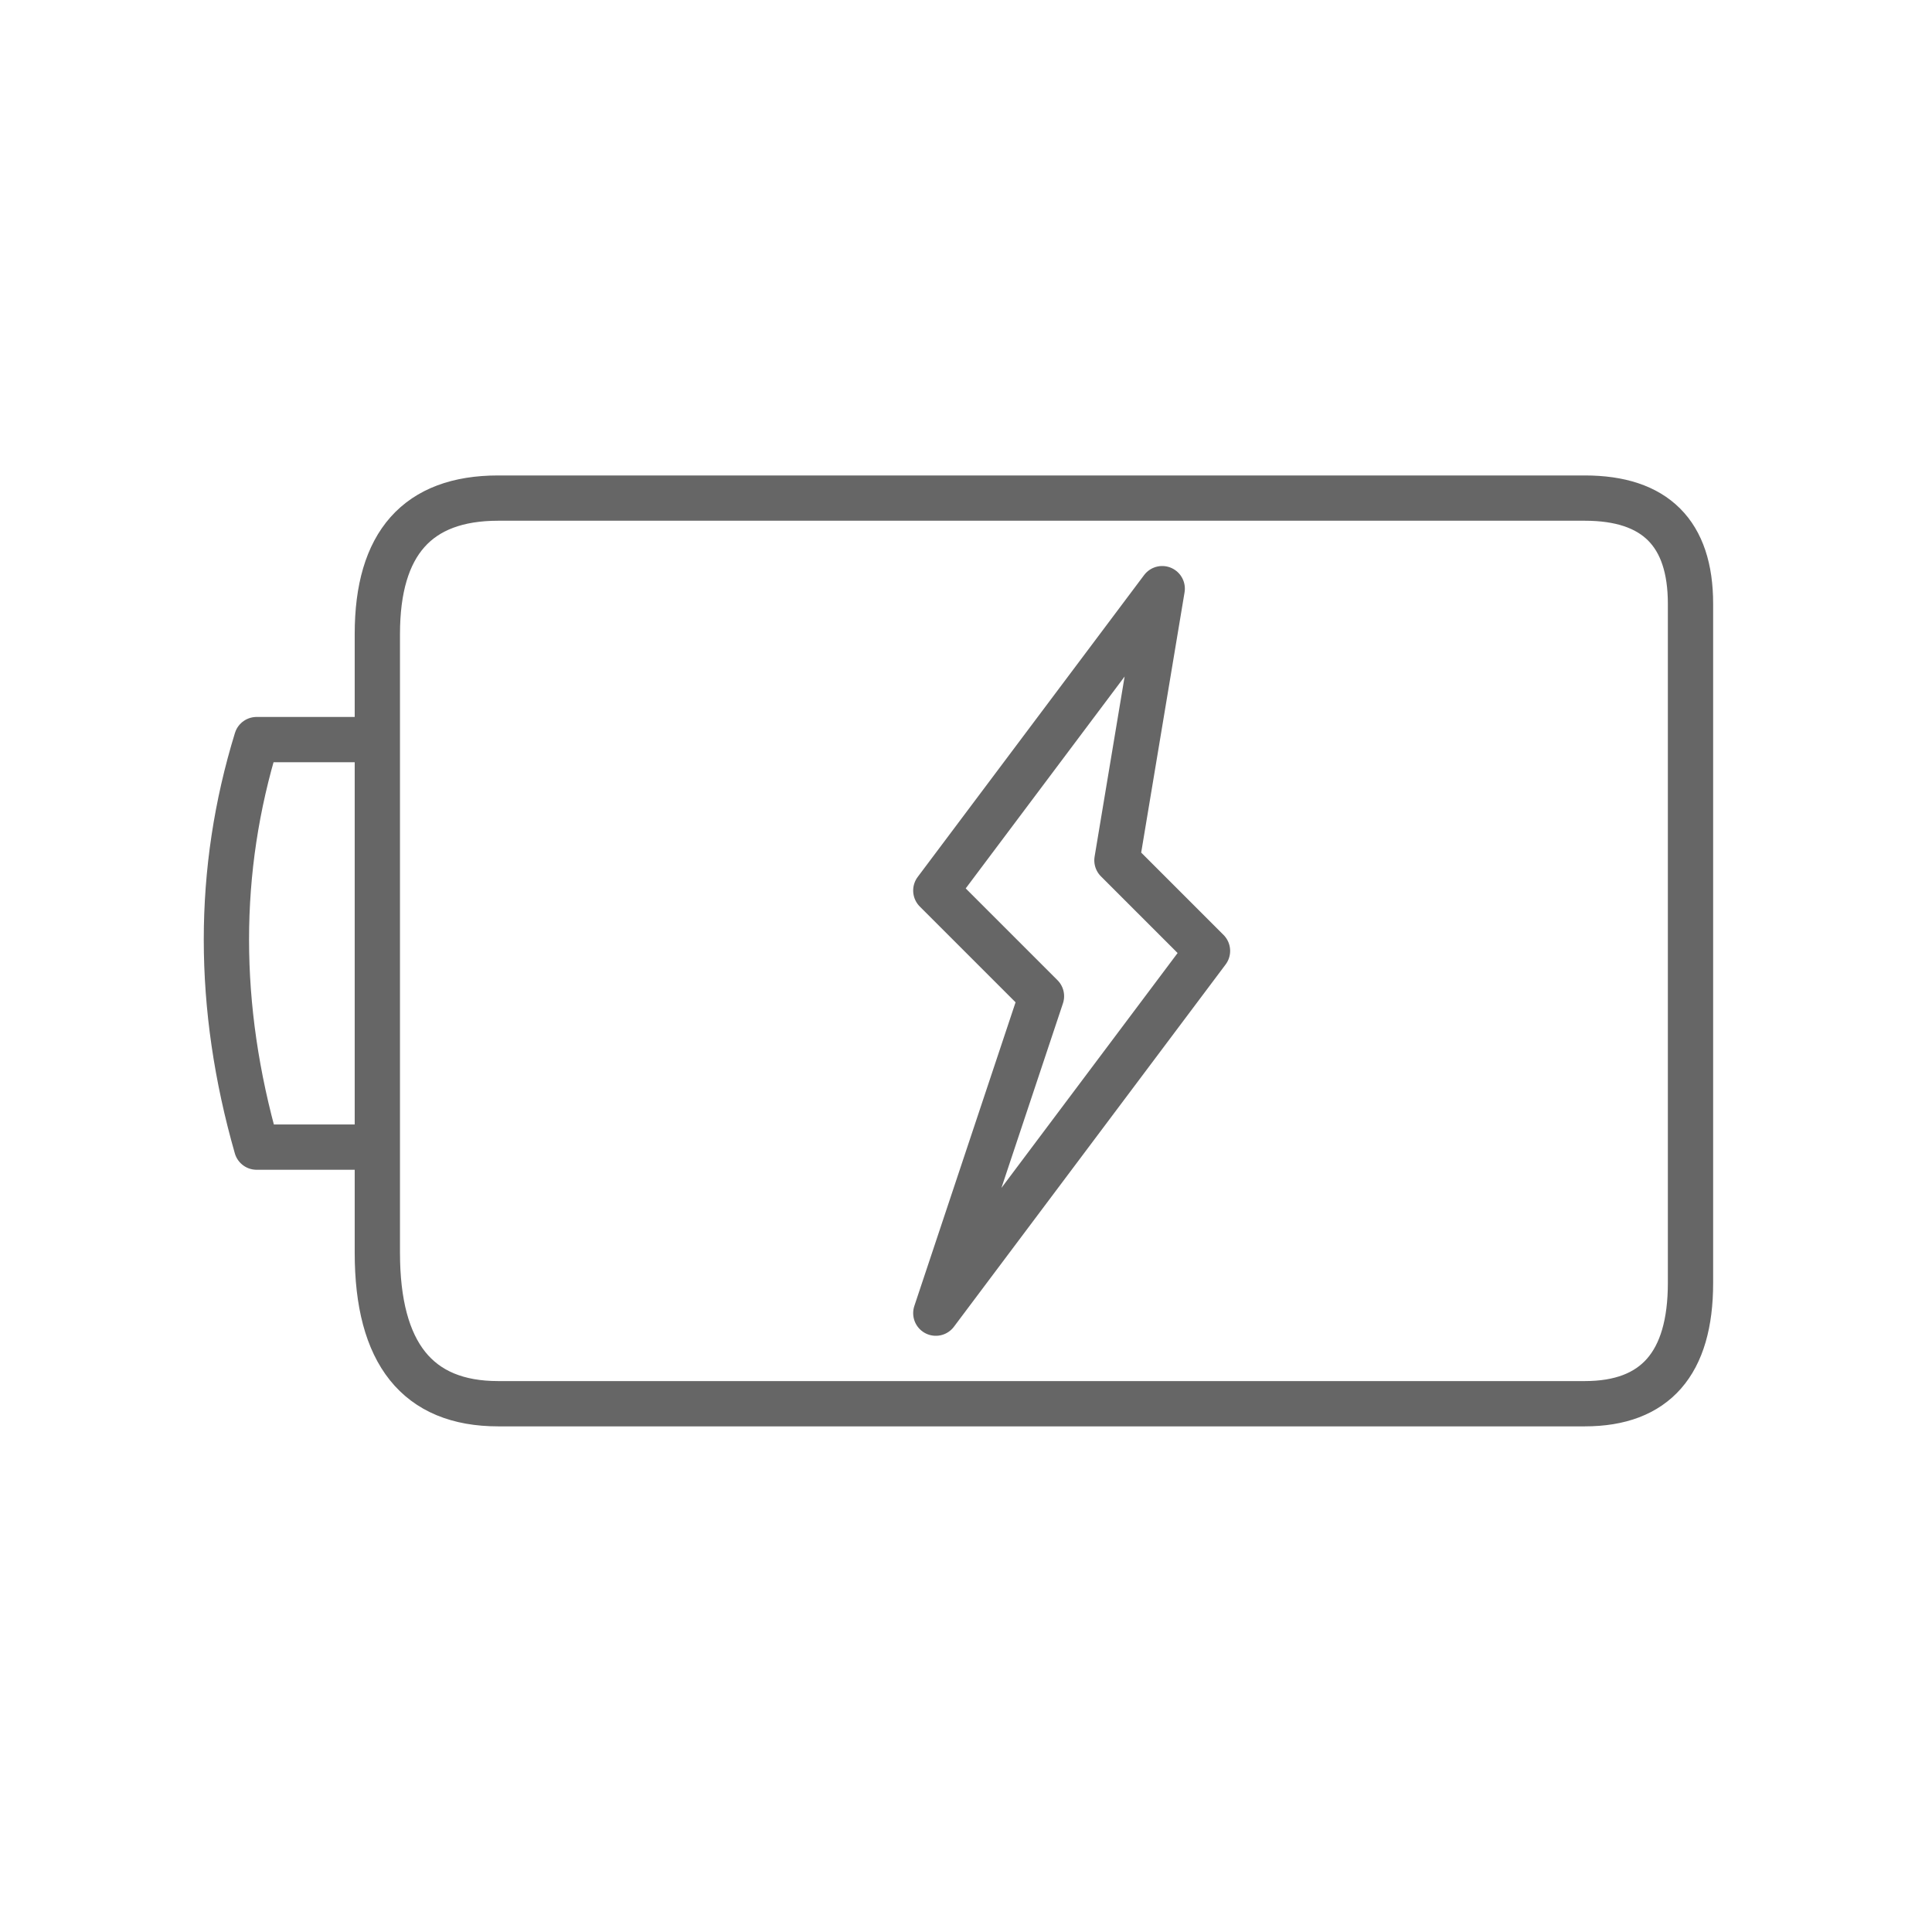 <svg xmlns="http://www.w3.org/2000/svg" viewBox="0 0 128 128" fill="none" stroke="#666" stroke-width="3" stroke-linejoin="round" stroke-linecap="round"><path d="M33 93q-8 0-8-10V42q0-9 8-9h72q7 0 7 7V85q0 8-7 8ZM62 59 77 39 74 57l6 6L62 87l7-21-7-7M25 76H17q-4-14 0-27h8Z"/></svg>
